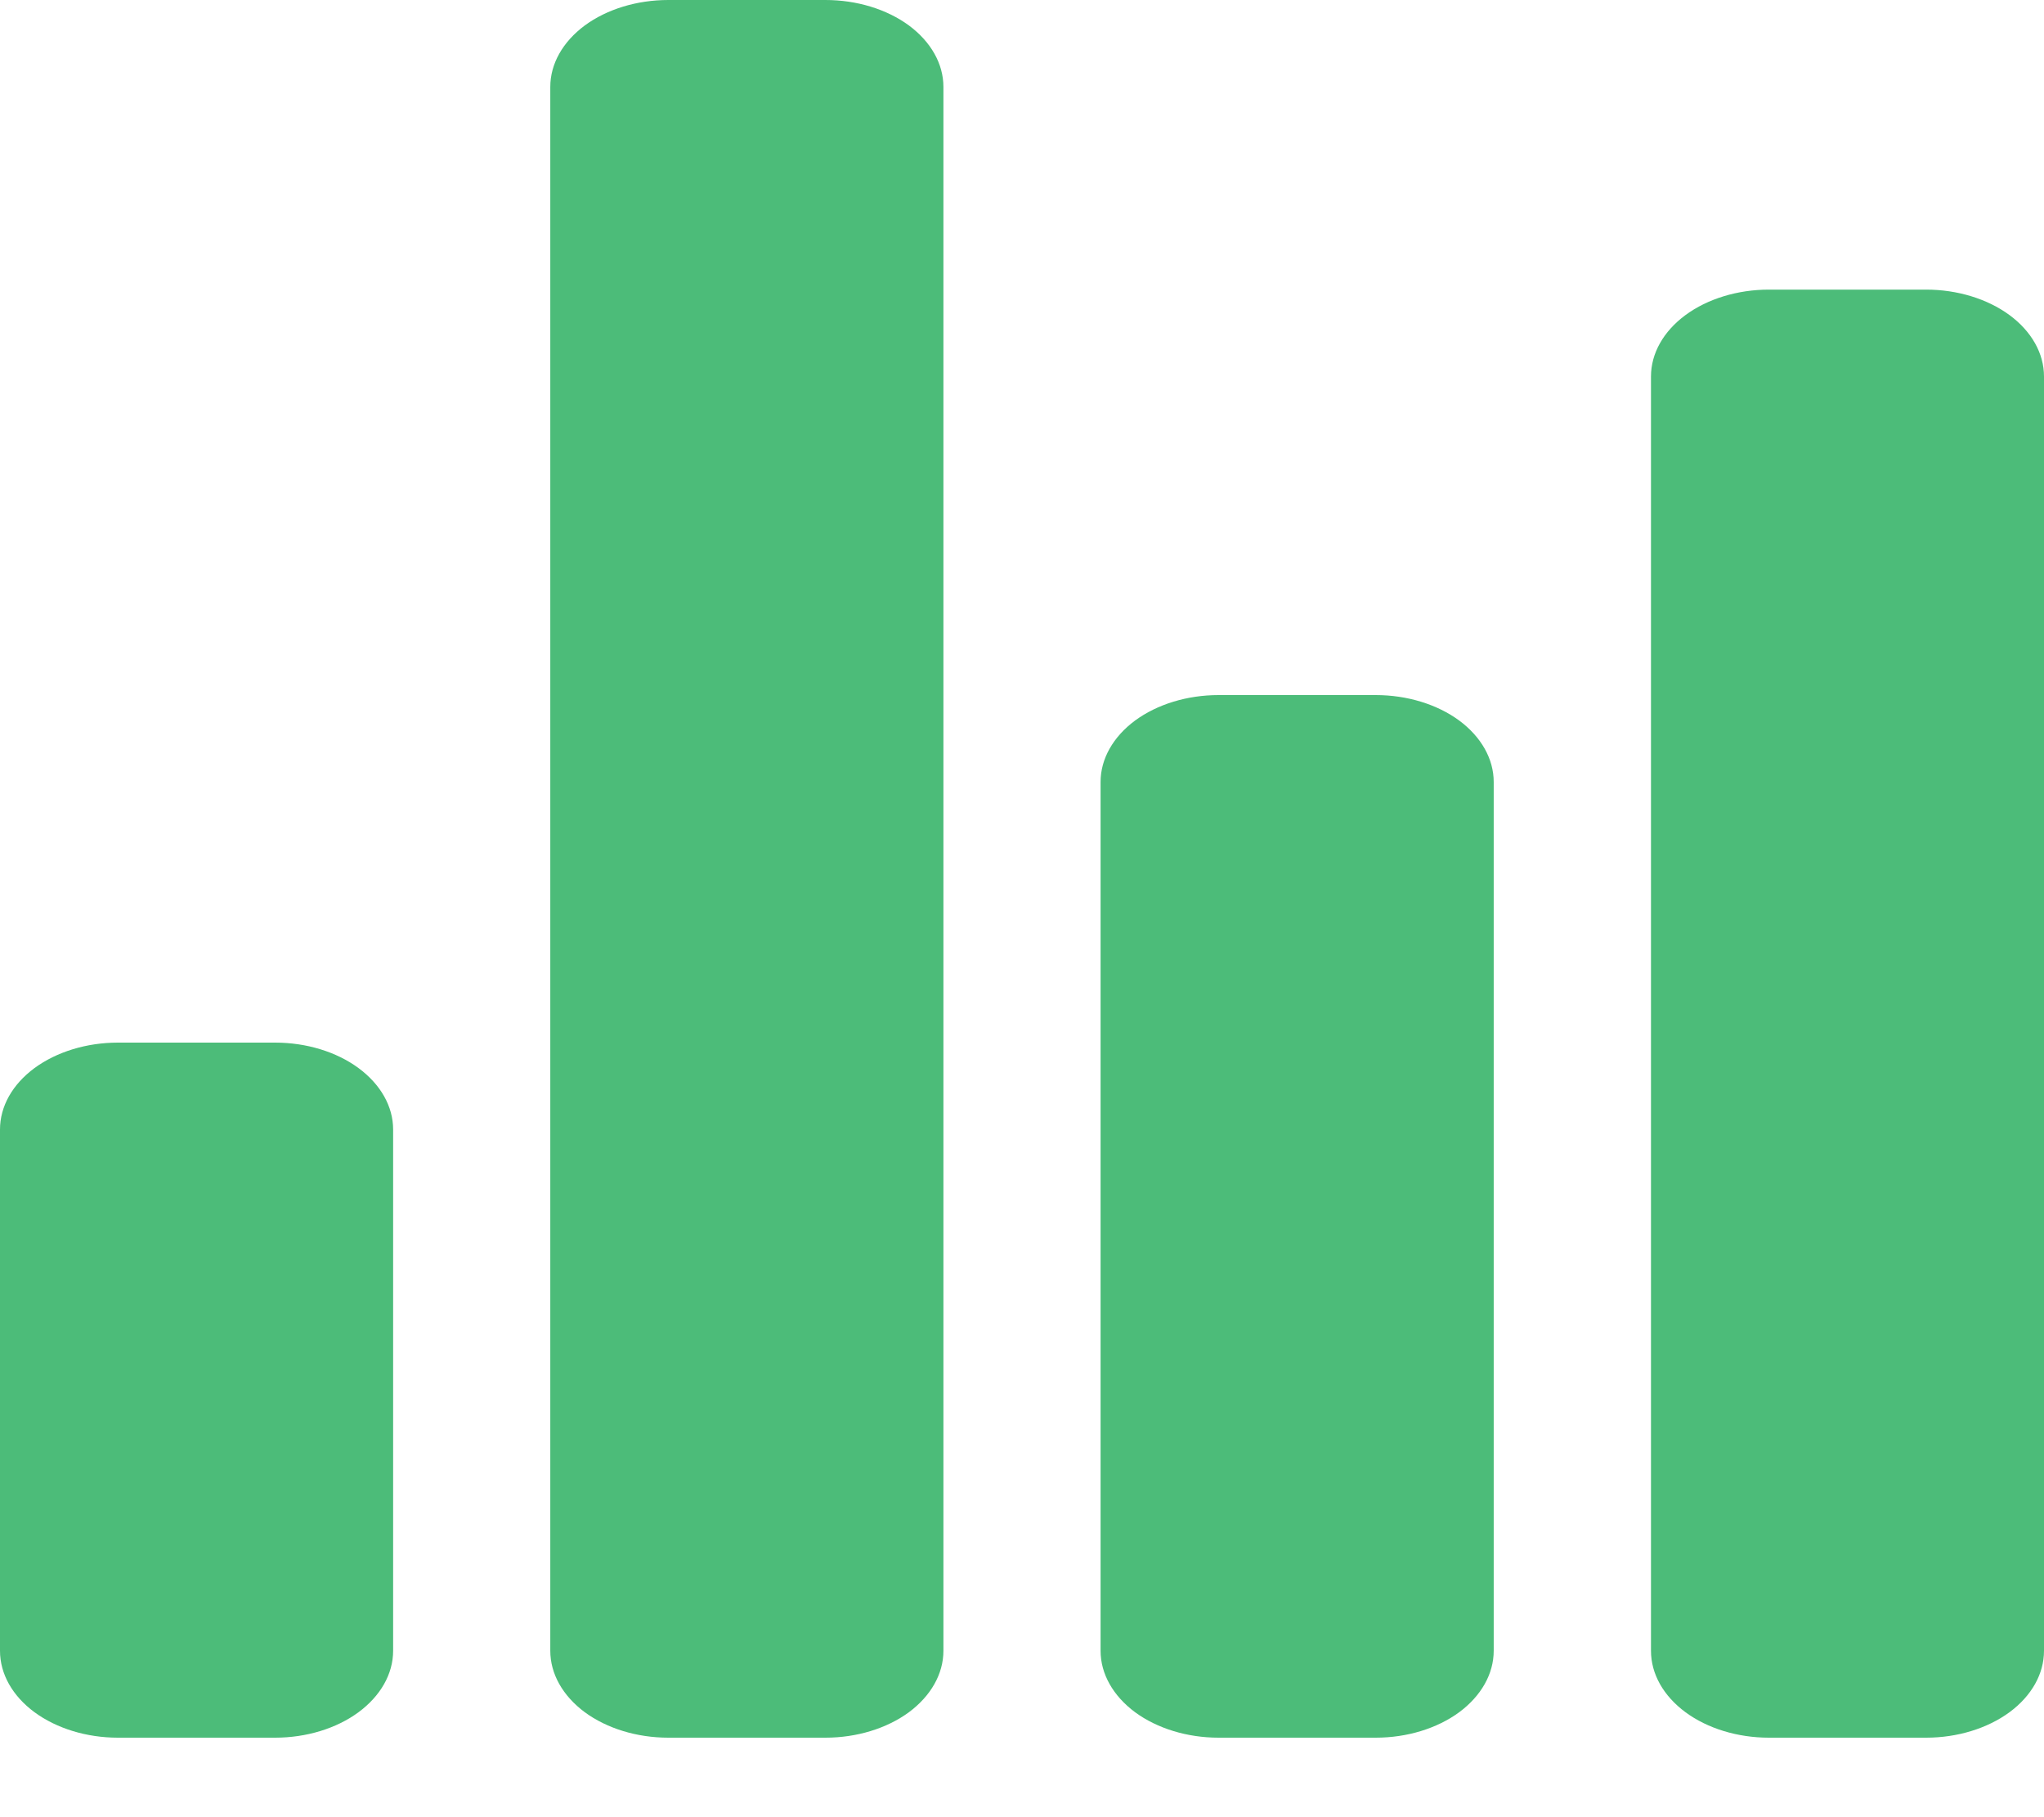 <svg width="18" height="16" viewBox="0 0 18 16" fill="none" xmlns="http://www.w3.org/2000/svg">
<path d="M2.423 15.3H1.038C0.763 15.3 0.499 15.219 0.304 15.076C0.109 14.932 0 14.738 0 14.535V9.945C0 9.742 0.109 9.548 0.304 9.404C0.499 9.261 0.763 9.18 1.038 9.18H2.423C2.698 9.18 2.963 9.261 3.157 9.404C3.352 9.548 3.462 9.742 3.462 9.945V14.535C3.462 14.738 3.352 14.932 3.157 15.076C2.963 15.219 2.698 15.3 2.423 15.3ZM12.115 15.3H10.731C10.455 15.3 10.191 15.219 9.996 15.076C9.802 14.932 9.692 14.738 9.692 14.535V6.885C9.692 6.682 9.802 6.488 9.996 6.344C10.191 6.201 10.455 6.12 10.731 6.12H12.115C12.391 6.12 12.655 6.201 12.85 6.344C13.044 6.488 13.154 6.682 13.154 6.885V14.535C13.154 14.738 13.044 14.932 12.85 15.076C12.655 15.219 12.391 15.3 12.115 15.3ZM16.962 15.3H15.577C15.302 15.3 15.037 15.219 14.843 15.076C14.648 14.932 14.539 14.738 14.539 14.535V3.315C14.539 3.112 14.648 2.918 14.843 2.774C15.037 2.631 15.302 2.55 15.577 2.55H16.962C17.237 2.55 17.501 2.631 17.696 2.774C17.891 2.918 18 3.112 18 3.315V14.535C18 14.738 17.891 14.932 17.696 15.076C17.501 15.219 17.237 15.3 16.962 15.3ZM7.269 15.3H5.885C5.609 15.3 5.345 15.219 5.15 15.076C4.956 14.932 4.846 14.738 4.846 14.535V0.765C4.846 0.562 4.956 0.368 5.15 0.224C5.345 0.081 5.609 0 5.885 0H7.269C7.545 0 7.809 0.081 8.004 0.224C8.198 0.368 8.308 0.562 8.308 0.765V14.535C8.308 14.738 8.198 14.932 8.004 15.076C7.809 15.219 7.545 15.3 7.269 15.3Z" fill="#4CBC79"/>
</svg>

